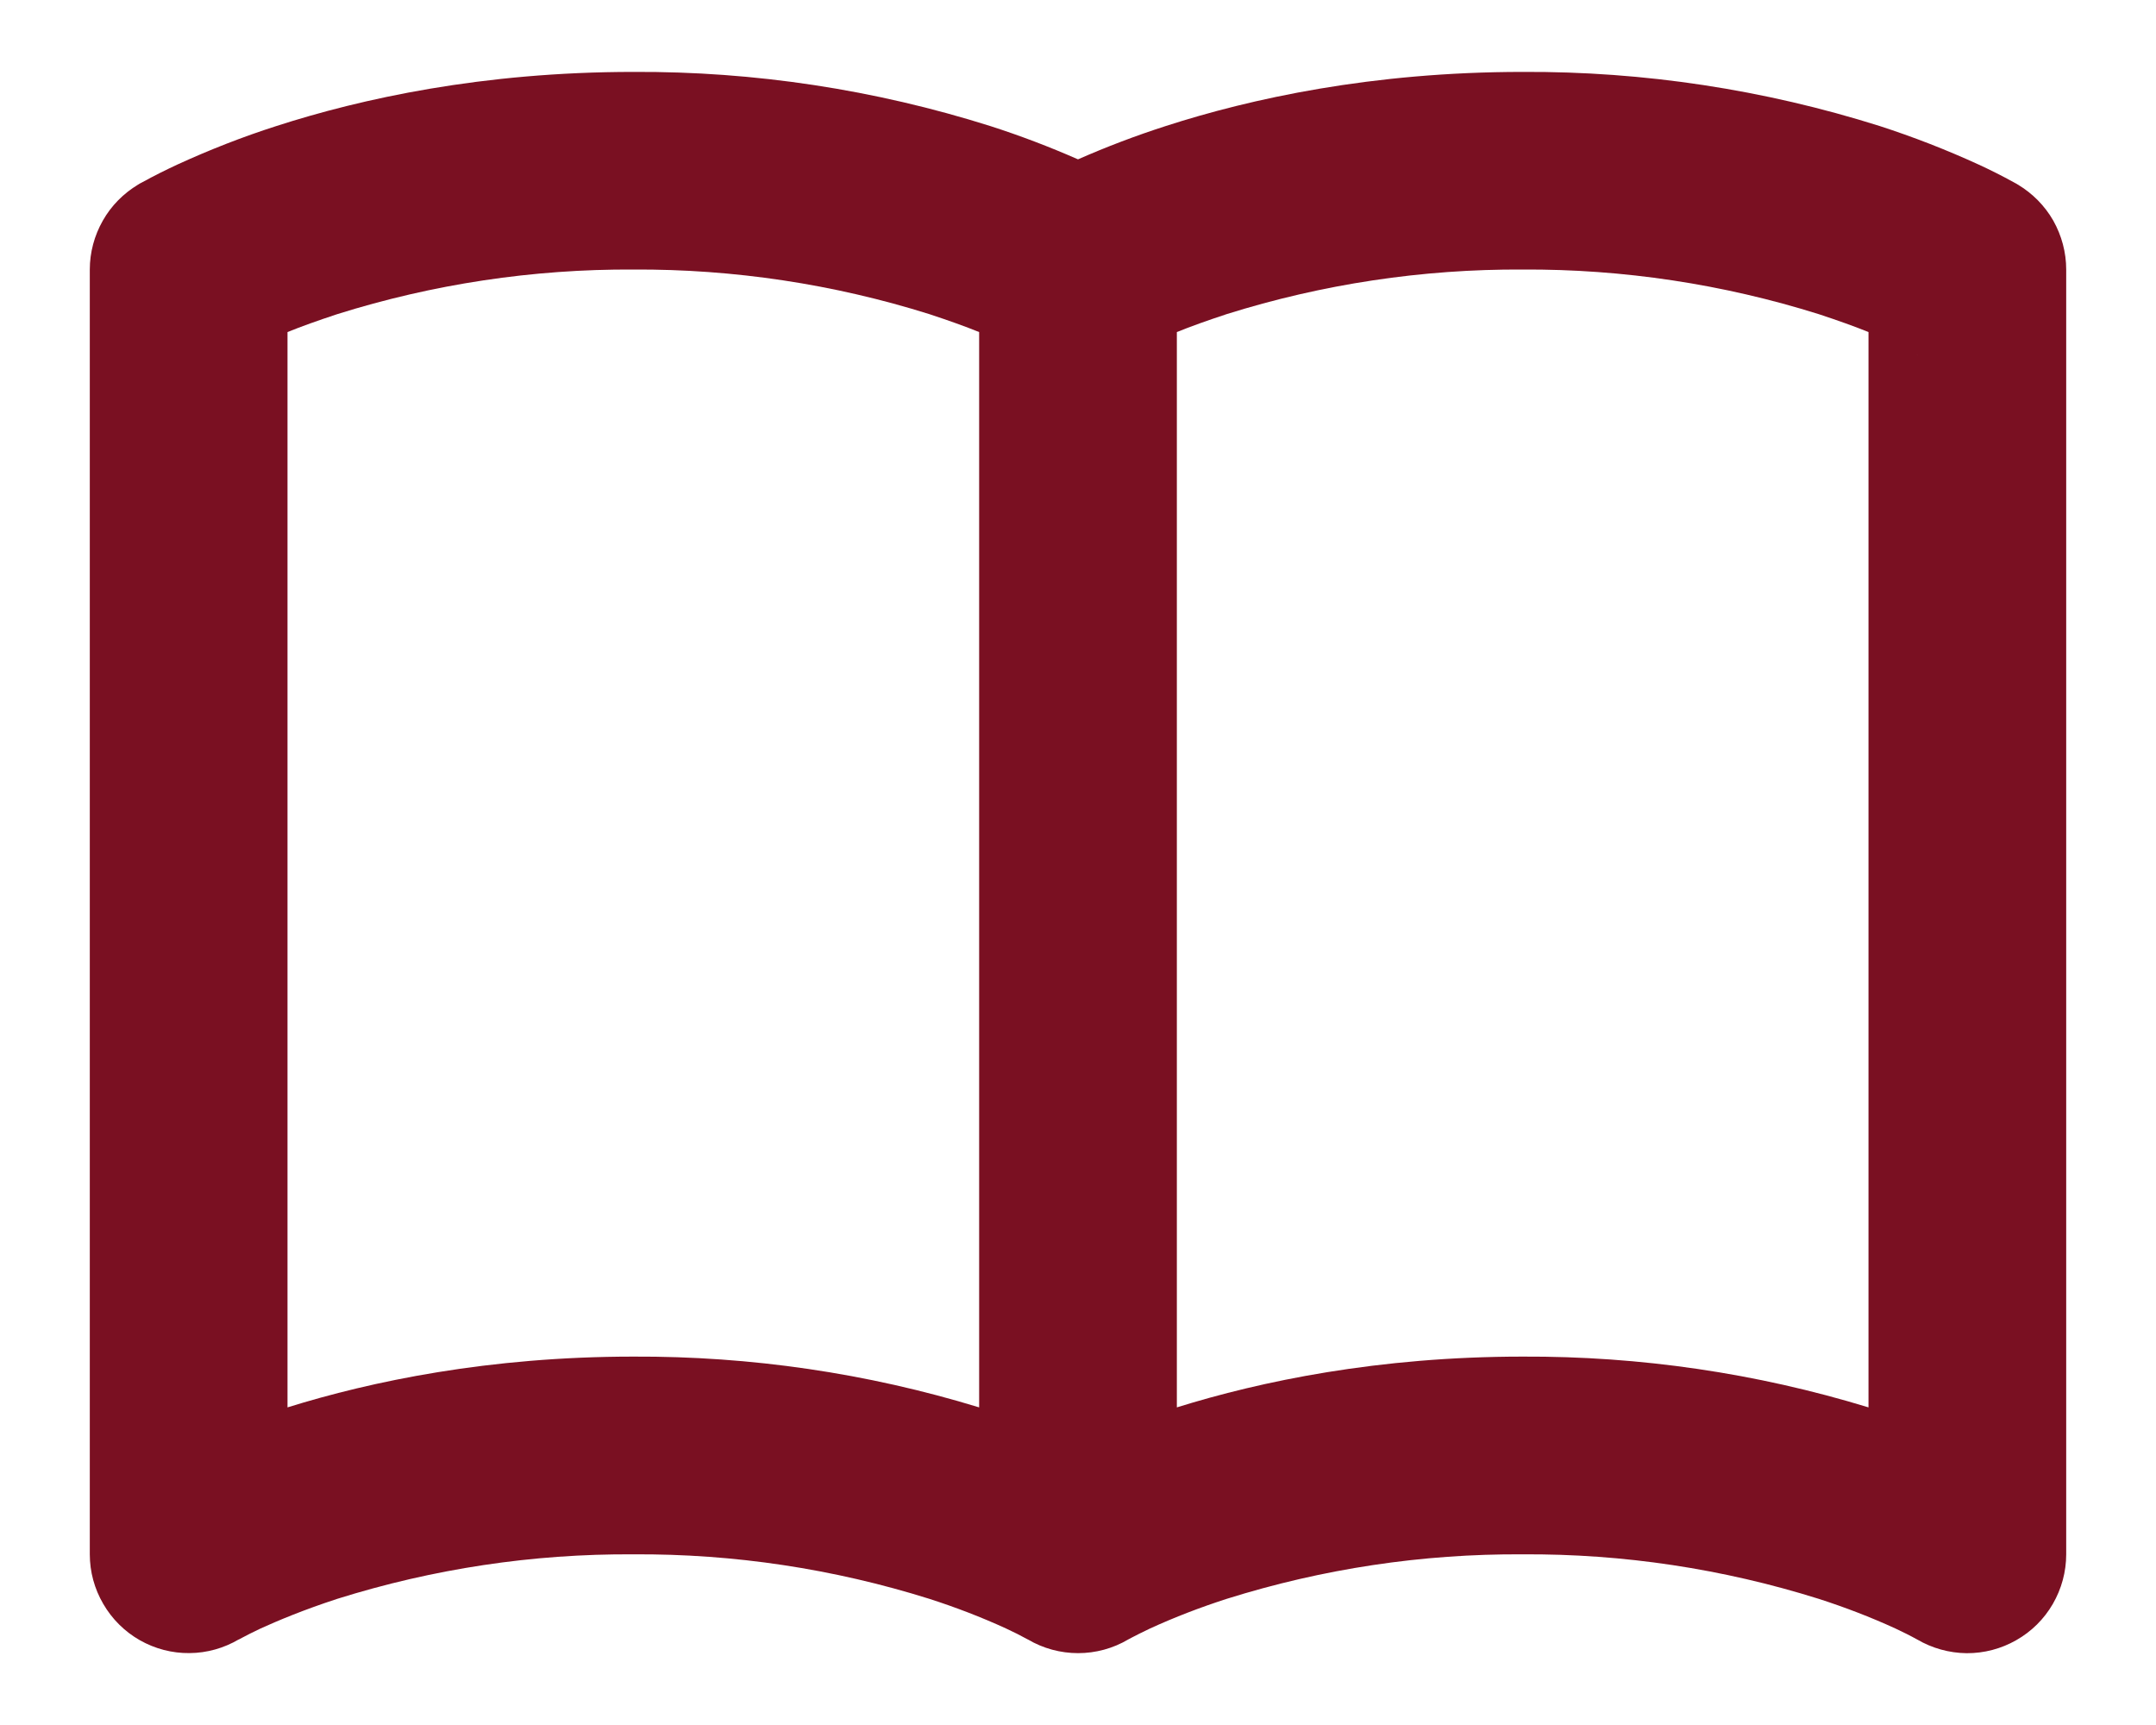 <svg width="20" height="16" viewBox="0 0 20 16" fill="none" xmlns="http://www.w3.org/2000/svg">
<path d="M2.667 3.08C2.795 3.028 2.949 2.973 3.128 2.914C4.016 2.635 4.943 2.495 5.875 2.5C6.807 2.495 7.734 2.635 8.622 2.914C8.801 2.973 8.955 3.028 9.083 3.08V13.054C8.044 12.736 6.962 12.578 5.875 12.583C4.537 12.583 3.447 12.811 2.667 13.054V3.08ZM10 1.478C9.734 1.361 9.463 1.258 9.186 1.169C8.115 0.831 6.998 0.661 5.875 0.667C4.476 0.667 3.35 0.915 2.564 1.169C2.251 1.269 1.945 1.389 1.646 1.526C1.536 1.577 1.426 1.632 1.319 1.691L1.296 1.703L1.288 1.708L1.285 1.71C1.283 1.712 1.058 1.845 1.282 1.712C1.146 1.793 1.032 1.908 0.954 2.046C0.875 2.185 0.833 2.341 0.833 2.5V14.417C0.833 14.579 0.876 14.737 0.958 14.877C1.039 15.017 1.156 15.133 1.296 15.213C1.437 15.293 1.596 15.335 1.758 15.333C1.92 15.332 2.078 15.287 2.217 15.205L2.213 15.208L2.216 15.207L2.217 15.206L2.251 15.188C2.285 15.169 2.34 15.142 2.417 15.105C2.573 15.034 2.812 14.933 3.128 14.83C4.017 14.551 4.943 14.411 5.875 14.417C6.807 14.411 7.733 14.551 8.622 14.83C8.864 14.908 9.102 14.999 9.333 15.105C9.402 15.137 9.47 15.171 9.537 15.208M9.537 15.208L9.535 15.207L9.534 15.206C9.822 15.376 10.18 15.376 10.467 15.206L10.501 15.188C10.536 15.169 10.591 15.142 10.668 15.105C10.899 14.999 11.137 14.908 11.379 14.83C12.267 14.551 13.194 14.411 14.125 14.417C15.057 14.411 15.983 14.551 16.872 14.83C17.114 14.908 17.352 14.999 17.583 15.105C17.651 15.137 17.718 15.17 17.783 15.206C17.923 15.288 18.081 15.332 18.243 15.334C18.405 15.335 18.564 15.293 18.704 15.213C18.845 15.133 18.962 15.017 19.043 14.877C19.124 14.737 19.167 14.578 19.167 14.417V2.5C19.167 2.341 19.125 2.185 19.047 2.046C18.968 1.908 18.854 1.793 18.718 1.712L18.716 1.711L18.712 1.708L18.703 1.703L18.681 1.691C18.574 1.632 18.465 1.577 18.354 1.526C18.055 1.389 17.749 1.27 17.437 1.169C16.366 0.831 15.248 0.661 14.125 0.667C12.727 0.667 11.6 0.915 10.814 1.169C10.537 1.258 10.266 1.361 10 1.478M17.333 3.08V13.054C16.294 12.736 15.212 12.578 14.125 12.583C12.787 12.583 11.697 12.811 10.917 13.054V3.08C11.045 3.028 11.199 2.973 11.378 2.914C12.267 2.635 13.193 2.495 14.125 2.5C15.057 2.495 15.983 2.635 16.872 2.914C17.051 2.973 17.205 3.028 17.333 3.08ZM17.782 3.289L17.787 3.291H17.786L17.782 3.289ZM17.783 15.206L17.786 15.208L17.784 15.206" fill="#7A1022"/>
</svg>

